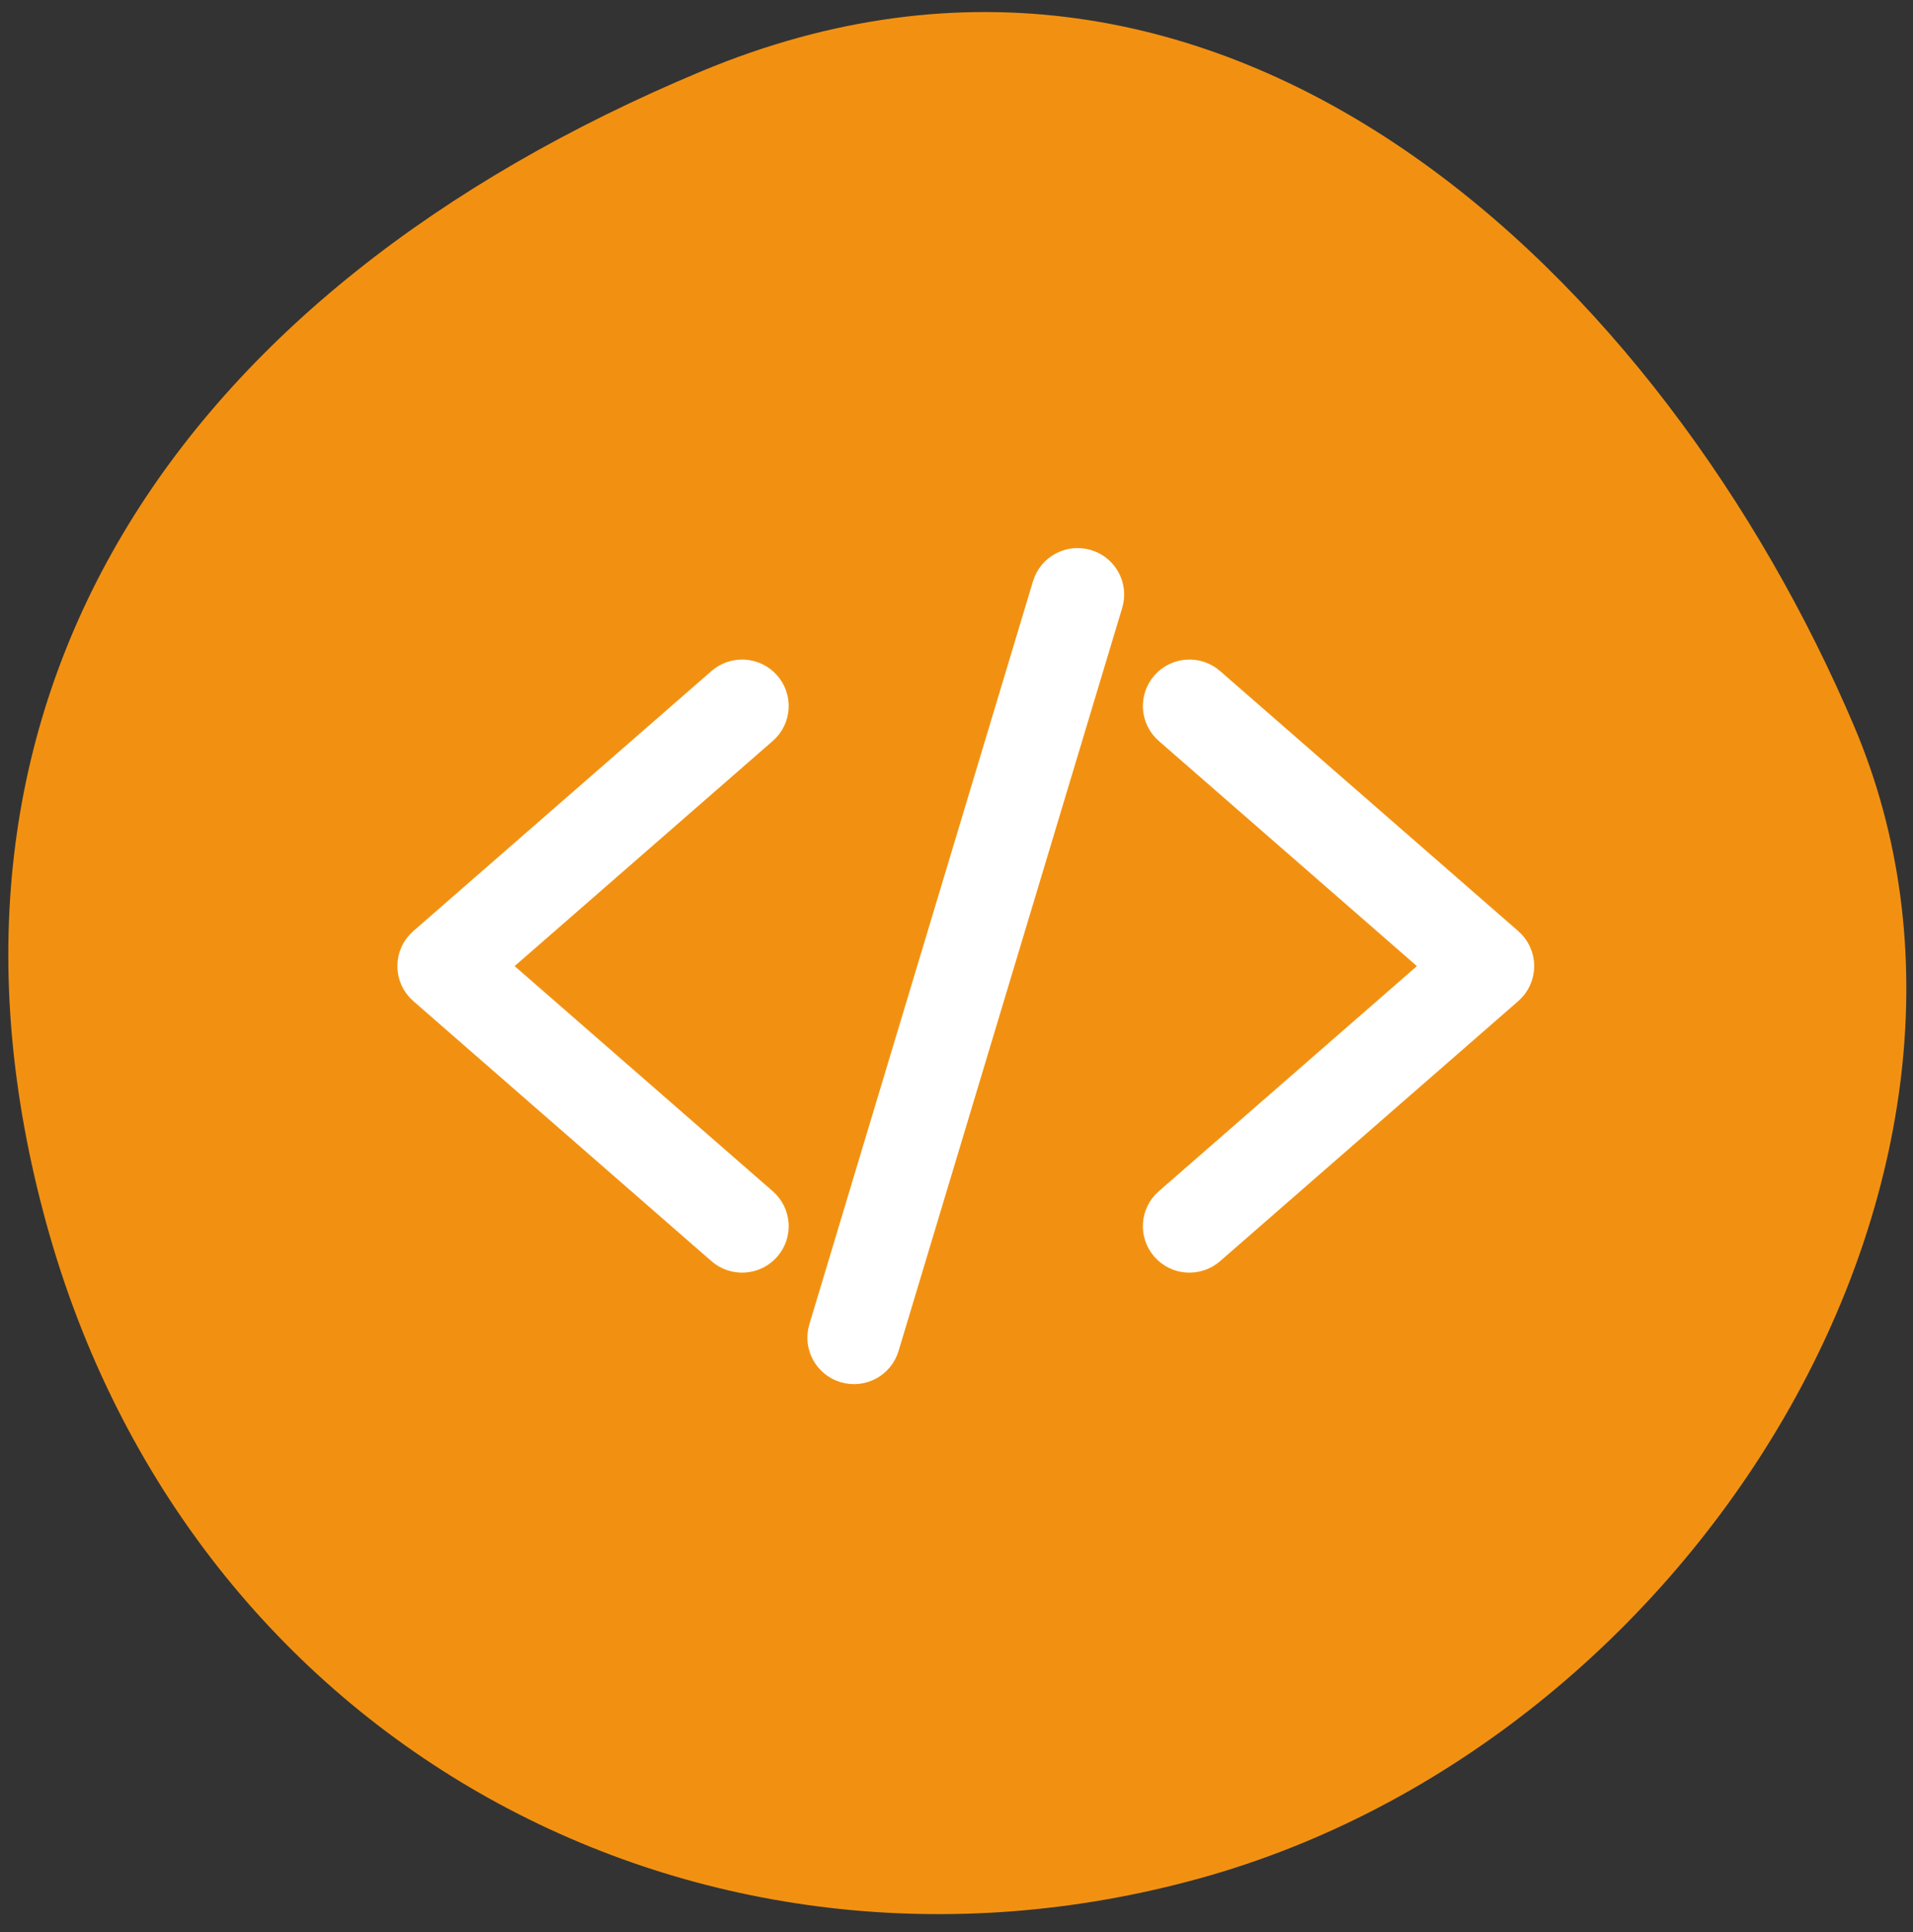 <svg width="103" height="104" viewBox="0 0 103 104" fill="none" xmlns="http://www.w3.org/2000/svg">
<rect x="0" y="0" width="103" height="104" fill="#333333" stroke="none"/>
<path d="M2.507 65.894C10.257 93.997 37.703 108.518 64.574 101.107C91.446 93.696 109.979 62.942 99.817 39.057C89.654 15.172 66.093 -8.001 37.749 3.844C9.405 15.689 -5.244 37.792 2.507 65.894Z" fill="#F29111"/>
<path fill-rule="evenodd" clip-rule="evenodd" d="M58.598 30.085C59.659 30.402 60.262 31.517 59.943 32.575L47.901 72.574C47.583 73.632 46.464 74.233 45.402 73.915C44.34 73.598 43.738 72.483 44.056 71.425L56.099 31.426C56.417 30.368 57.536 29.767 58.598 30.085ZM41.468 36.683C42.198 37.515 42.114 38.778 41.279 39.505L26.949 52L41.279 64.495C42.114 65.222 42.198 66.485 41.468 67.317C40.738 68.148 39.47 68.232 38.636 67.505L22.58 53.505C22.144 53.125 21.895 52.577 21.895 52C21.895 51.423 22.144 50.875 22.58 50.495L38.636 36.495C39.47 35.768 40.738 35.852 41.468 36.683ZM62.532 36.683C63.261 35.852 64.529 35.768 65.364 36.495L81.42 50.495C81.855 50.875 82.105 51.423 82.105 52C82.105 52.577 81.855 53.125 81.42 53.505L65.364 67.505C64.529 68.232 63.261 68.148 62.532 67.317C61.802 66.485 61.886 65.222 62.72 64.495L77.05 52L62.72 39.505C61.886 38.778 61.802 37.515 62.532 36.683Z" fill="white" stroke="white" stroke-linecap="round" stroke-linejoin="round"/>
</svg>
